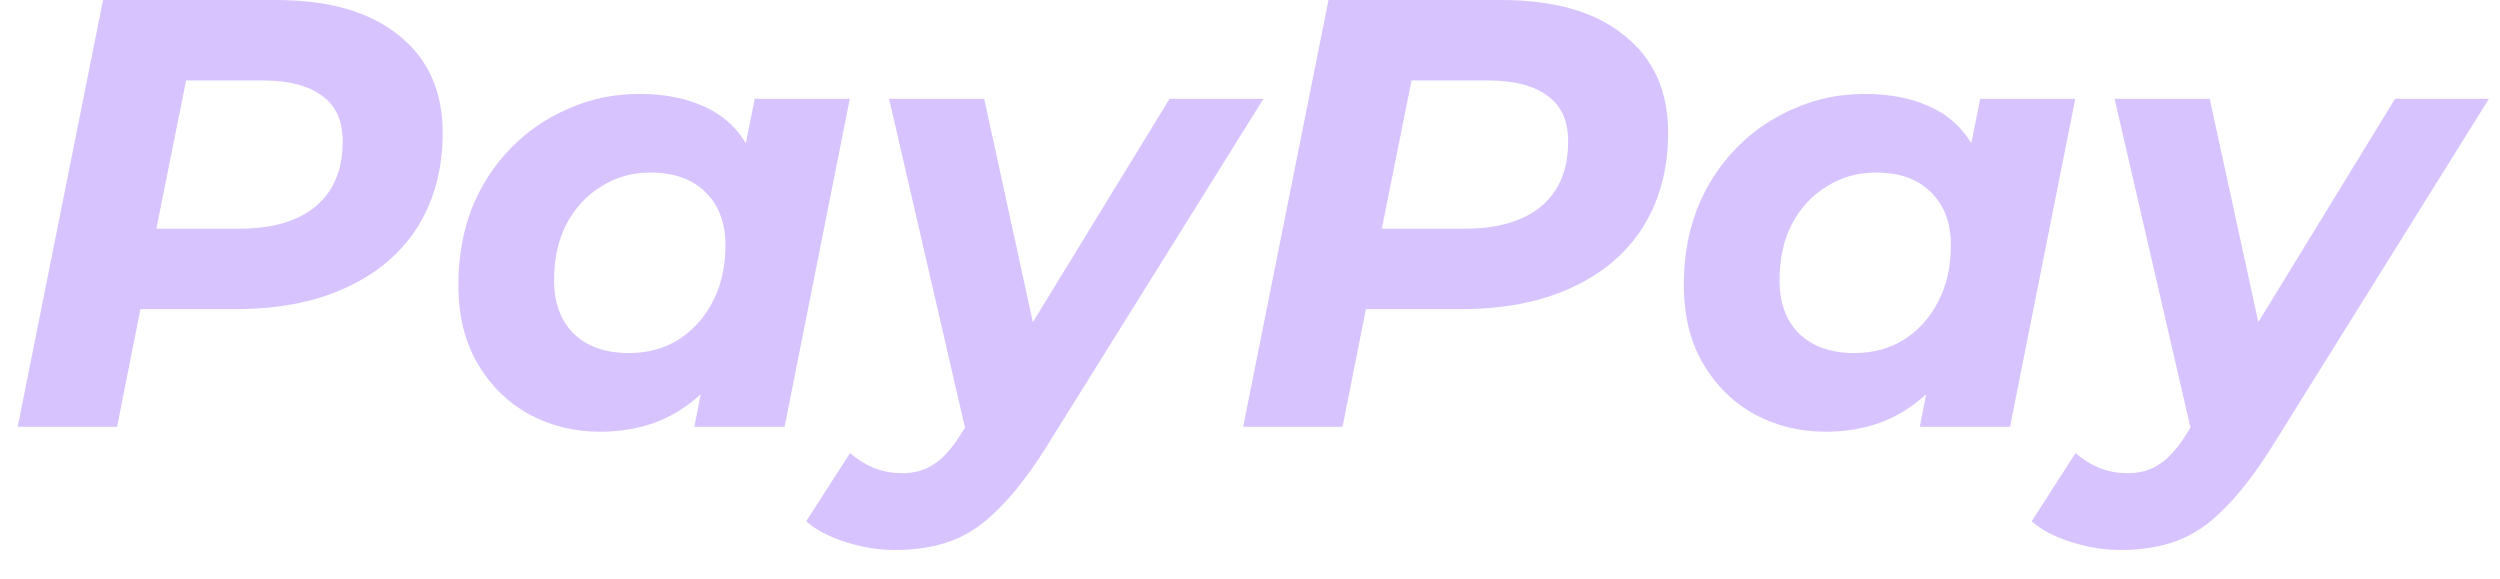 <svg width="82" height="19" viewBox="0 0 82 19" fill="none" xmlns="http://www.w3.org/2000/svg">
<path d="M0.58 14L3.38 -9.53674e-07H9.04C10.787 -9.53674e-07 12.133 0.387 13.08 1.16C14.04 1.92 14.52 2.987 14.52 4.36C14.52 5.533 14.247 6.56 13.7 7.44C13.153 8.307 12.367 8.973 11.34 9.44C10.327 9.907 9.12 10.14 7.72 10.14H3.18L4.9 8.66L3.84 14H0.58ZM4.82 9.04L3.68 7.5H7.86C8.927 7.5 9.753 7.26 10.34 6.78C10.94 6.287 11.24 5.573 11.24 4.64C11.24 3.96 11.013 3.46 10.56 3.14C10.107 2.807 9.467 2.64 8.64 2.64H4.7L6.42 1.06L4.82 9.04ZM19.674 14.16C18.847 14.16 18.08 13.973 17.374 13.6C16.667 13.213 16.1 12.66 15.674 11.94C15.247 11.22 15.034 10.353 15.034 9.34C15.034 8.433 15.18 7.6 15.474 6.84C15.78 6.08 16.207 5.42 16.754 4.86C17.3 4.3 17.934 3.867 18.654 3.56C19.374 3.24 20.147 3.08 20.974 3.08C21.867 3.08 22.634 3.247 23.274 3.58C23.914 3.913 24.387 4.433 24.694 5.14C25.014 5.833 25.127 6.733 25.034 7.84C24.967 9.107 24.707 10.22 24.254 11.18C23.8 12.127 23.187 12.86 22.414 13.38C21.654 13.9 20.74 14.16 19.674 14.16ZM20.634 11.58C21.247 11.58 21.787 11.433 22.254 11.14C22.734 10.833 23.107 10.42 23.374 9.9C23.654 9.367 23.794 8.747 23.794 8.04C23.794 7.307 23.574 6.727 23.134 6.3C22.707 5.873 22.107 5.66 21.334 5.66C20.734 5.66 20.194 5.813 19.714 6.12C19.234 6.413 18.854 6.827 18.574 7.36C18.307 7.88 18.174 8.493 18.174 9.2C18.174 9.933 18.387 10.513 18.814 10.94C19.254 11.367 19.86 11.58 20.634 11.58ZM22.774 14L23.194 11.86L23.894 8.66L24.314 5.46L24.754 3.24H27.874L25.734 14H22.774ZM29.362 18.04C28.816 18.04 28.276 17.953 27.742 17.78C27.195 17.607 26.762 17.38 26.442 17.1L27.882 14.86C28.109 15.06 28.362 15.22 28.642 15.34C28.936 15.46 29.256 15.52 29.602 15.52C30.002 15.52 30.349 15.42 30.642 15.22C30.949 15.02 31.249 14.68 31.542 14.2L32.402 12.84L32.682 12.52L38.362 3.24H41.442L34.282 14.72C33.749 15.56 33.236 16.22 32.742 16.7C32.262 17.193 31.749 17.54 31.202 17.74C30.669 17.94 30.055 18.04 29.362 18.04ZM31.742 14.42L29.162 3.24H32.282L34.242 12.24L31.742 14.42ZM40.775 14L43.575 -9.53674e-07H49.235C50.982 -9.53674e-07 52.329 0.387 53.275 1.16C54.235 1.92 54.715 2.987 54.715 4.36C54.715 5.533 54.442 6.56 53.895 7.44C53.349 8.307 52.562 8.973 51.535 9.44C50.522 9.907 49.315 10.14 47.915 10.14H43.375L45.095 8.66L44.035 14H40.775ZM45.015 9.04L43.875 7.5H48.055C49.122 7.5 49.949 7.26 50.535 6.78C51.135 6.287 51.435 5.573 51.435 4.64C51.435 3.96 51.209 3.46 50.755 3.14C50.302 2.807 49.662 2.64 48.835 2.64H44.895L46.615 1.06L45.015 9.04ZM59.869 14.16C59.042 14.16 58.276 13.973 57.569 13.6C56.862 13.213 56.296 12.66 55.869 11.94C55.442 11.22 55.229 10.353 55.229 9.34C55.229 8.433 55.376 7.6 55.669 6.84C55.976 6.08 56.402 5.42 56.949 4.86C57.496 4.3 58.129 3.867 58.849 3.56C59.569 3.24 60.342 3.08 61.169 3.08C62.062 3.08 62.829 3.247 63.469 3.58C64.109 3.913 64.582 4.433 64.889 5.14C65.209 5.833 65.322 6.733 65.229 7.84C65.162 9.107 64.902 10.22 64.449 11.18C63.996 12.127 63.382 12.86 62.609 13.38C61.849 13.9 60.936 14.16 59.869 14.16ZM60.829 11.58C61.442 11.58 61.982 11.433 62.449 11.14C62.929 10.833 63.302 10.42 63.569 9.9C63.849 9.367 63.989 8.747 63.989 8.04C63.989 7.307 63.769 6.727 63.329 6.3C62.902 5.873 62.302 5.66 61.529 5.66C60.929 5.66 60.389 5.813 59.909 6.12C59.429 6.413 59.049 6.827 58.769 7.36C58.502 7.88 58.369 8.493 58.369 9.2C58.369 9.933 58.582 10.513 59.009 10.94C59.449 11.367 60.056 11.58 60.829 11.58ZM62.969 14L63.389 11.86L64.089 8.66L64.509 5.46L64.949 3.24H68.069L65.929 14H62.969ZM69.558 18.04C69.011 18.04 68.471 17.953 67.938 17.78C67.391 17.607 66.957 17.38 66.638 17.1L68.078 14.86C68.304 15.06 68.558 15.22 68.838 15.34C69.131 15.46 69.451 15.52 69.797 15.52C70.198 15.52 70.544 15.42 70.838 15.22C71.144 15.02 71.444 14.68 71.737 14.2L72.597 12.84L72.877 12.52L78.558 3.24H81.638L74.478 14.72C73.944 15.56 73.431 16.22 72.938 16.7C72.457 17.193 71.944 17.54 71.397 17.74C70.864 17.94 70.251 18.04 69.558 18.04ZM71.938 14.42L69.358 3.24H72.478L74.438 12.24L71.938 14.42Z" fill="#D7C4FF"/>
</svg>
